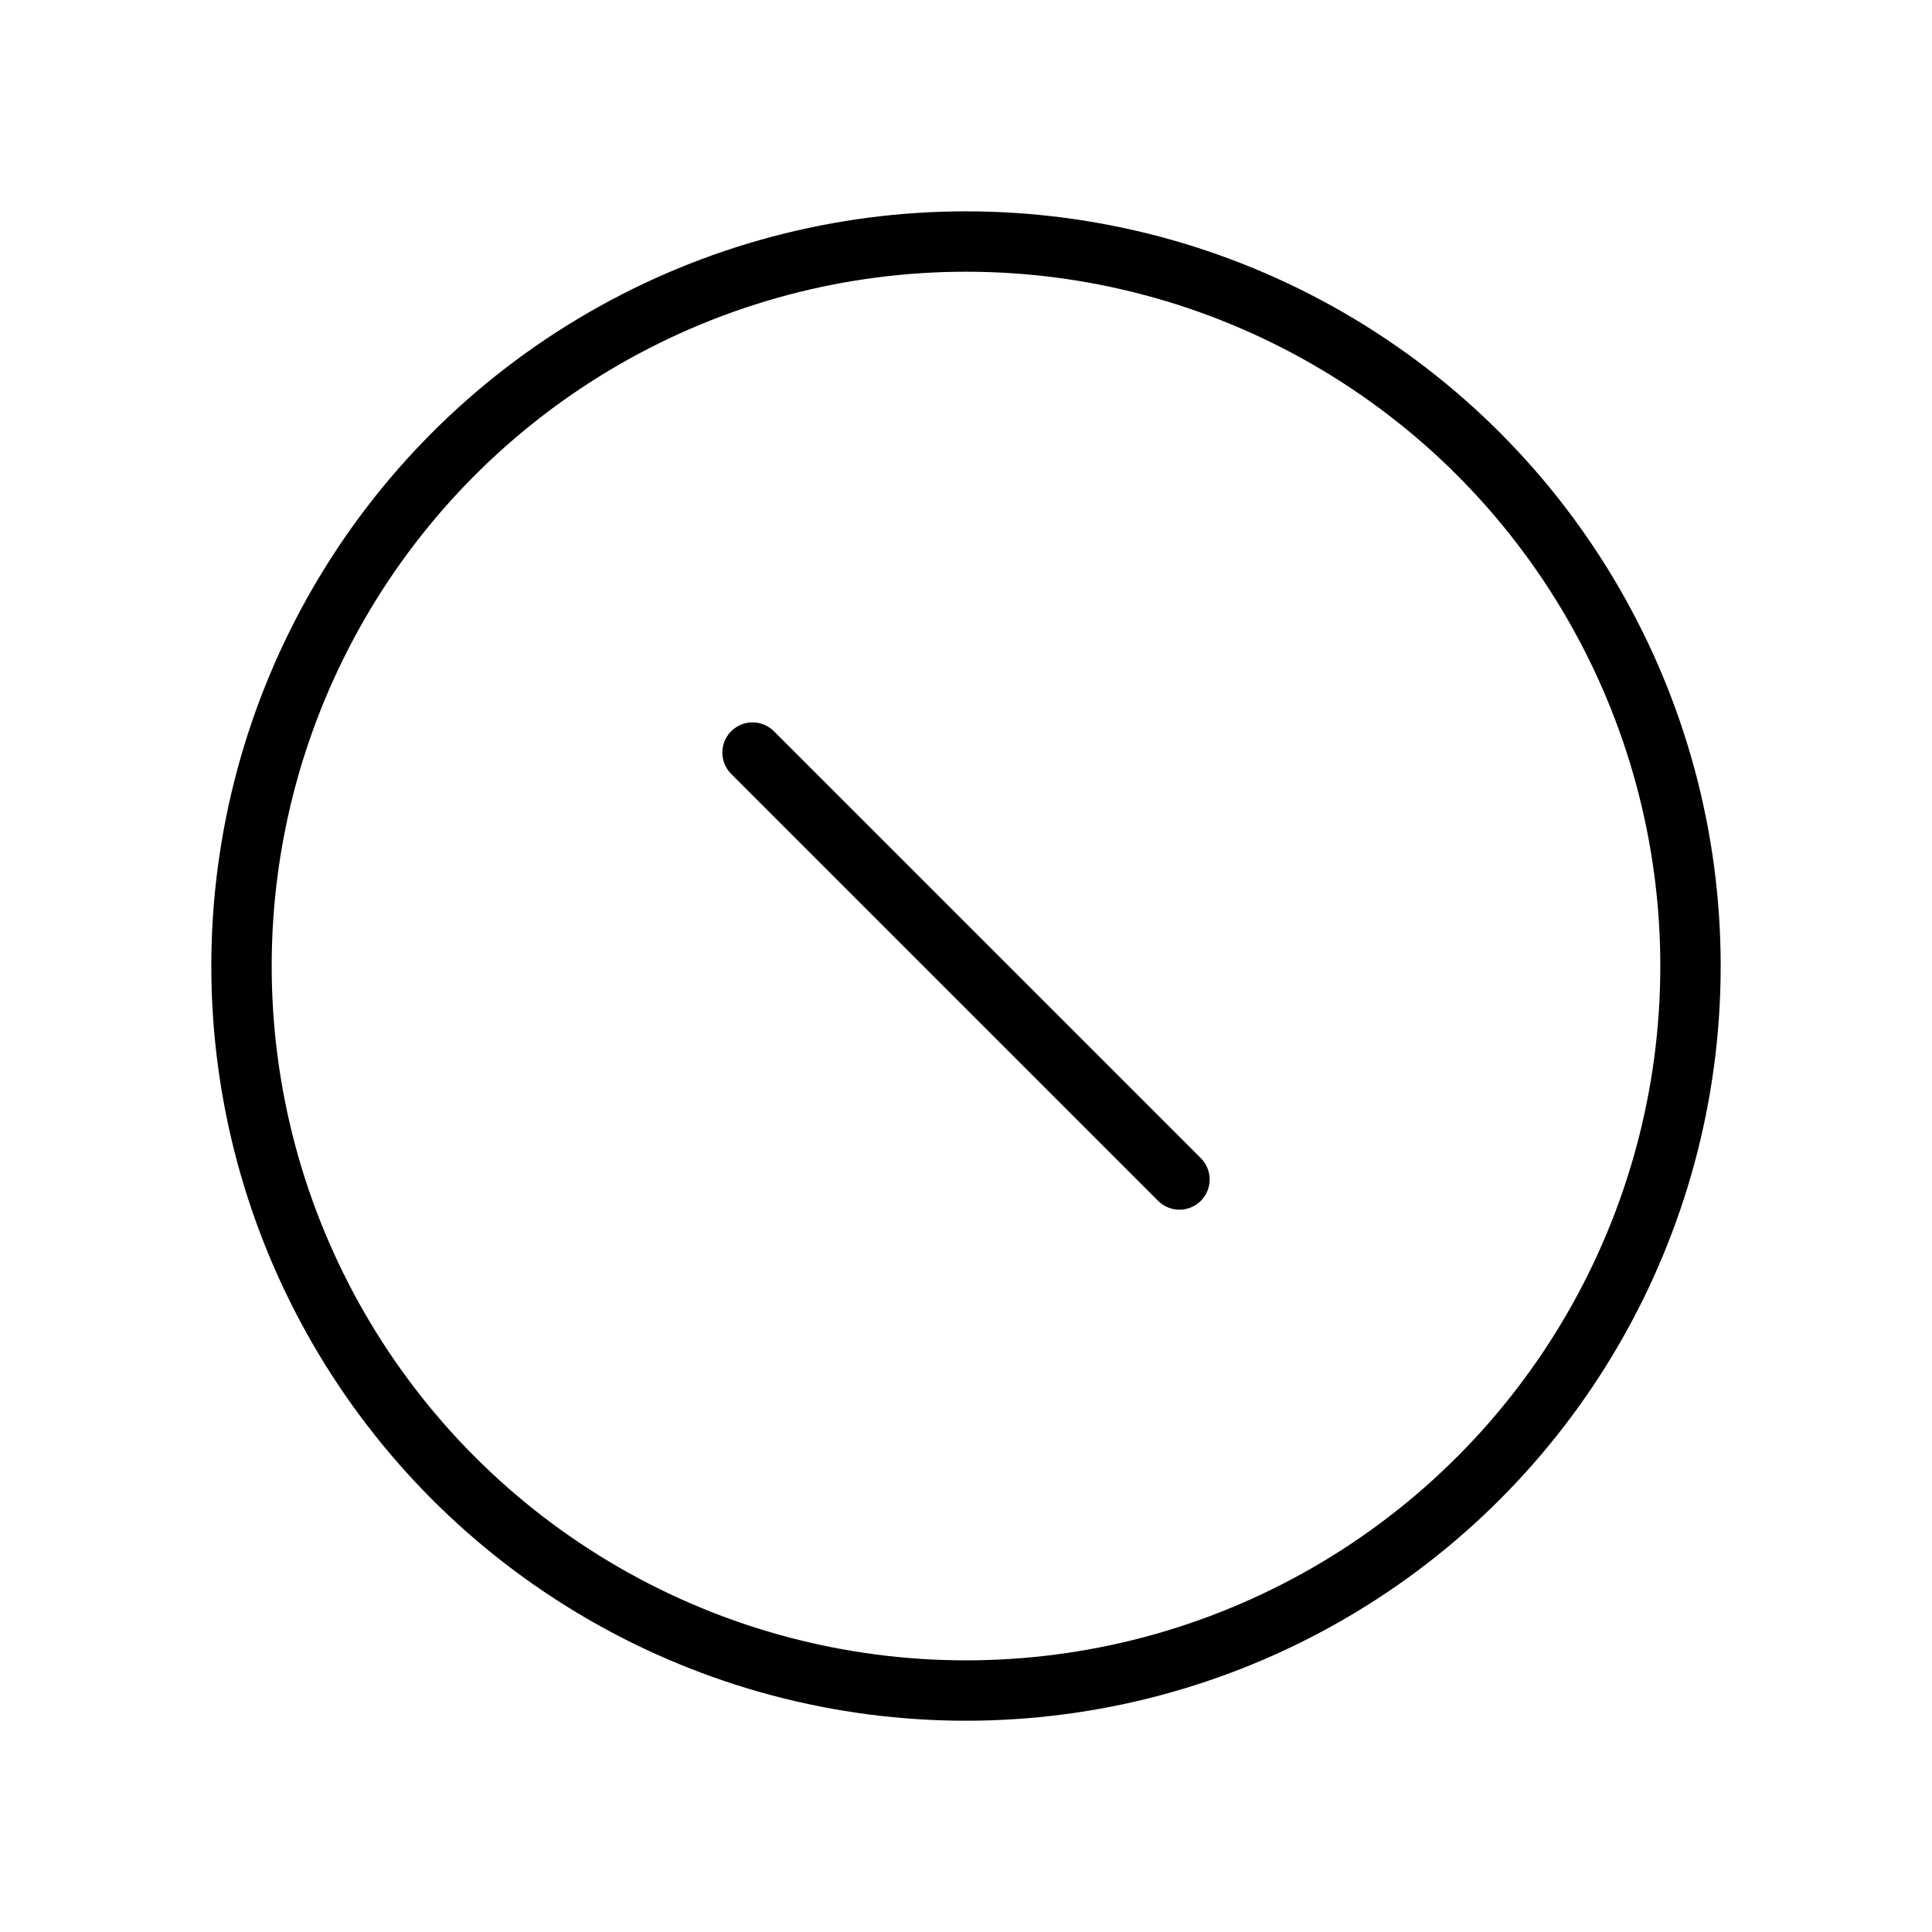 <svg id="Raw" xmlns="http://www.w3.org/2000/svg" viewBox="0 0 256 256">
  <rect width="256" height="256" fill="none"/>
  <circle cx="128" cy="128.005" r="96" fill="none" stroke="#000" stroke-linecap="round" stroke-linejoin="round" stroke-width="8"/>
  <line x1="99.716" y1="99.72" x2="156.285" y2="156.289" fill="none" stroke="#000" stroke-linecap="round" stroke-linejoin="round" stroke-width="8"/>
</svg>

